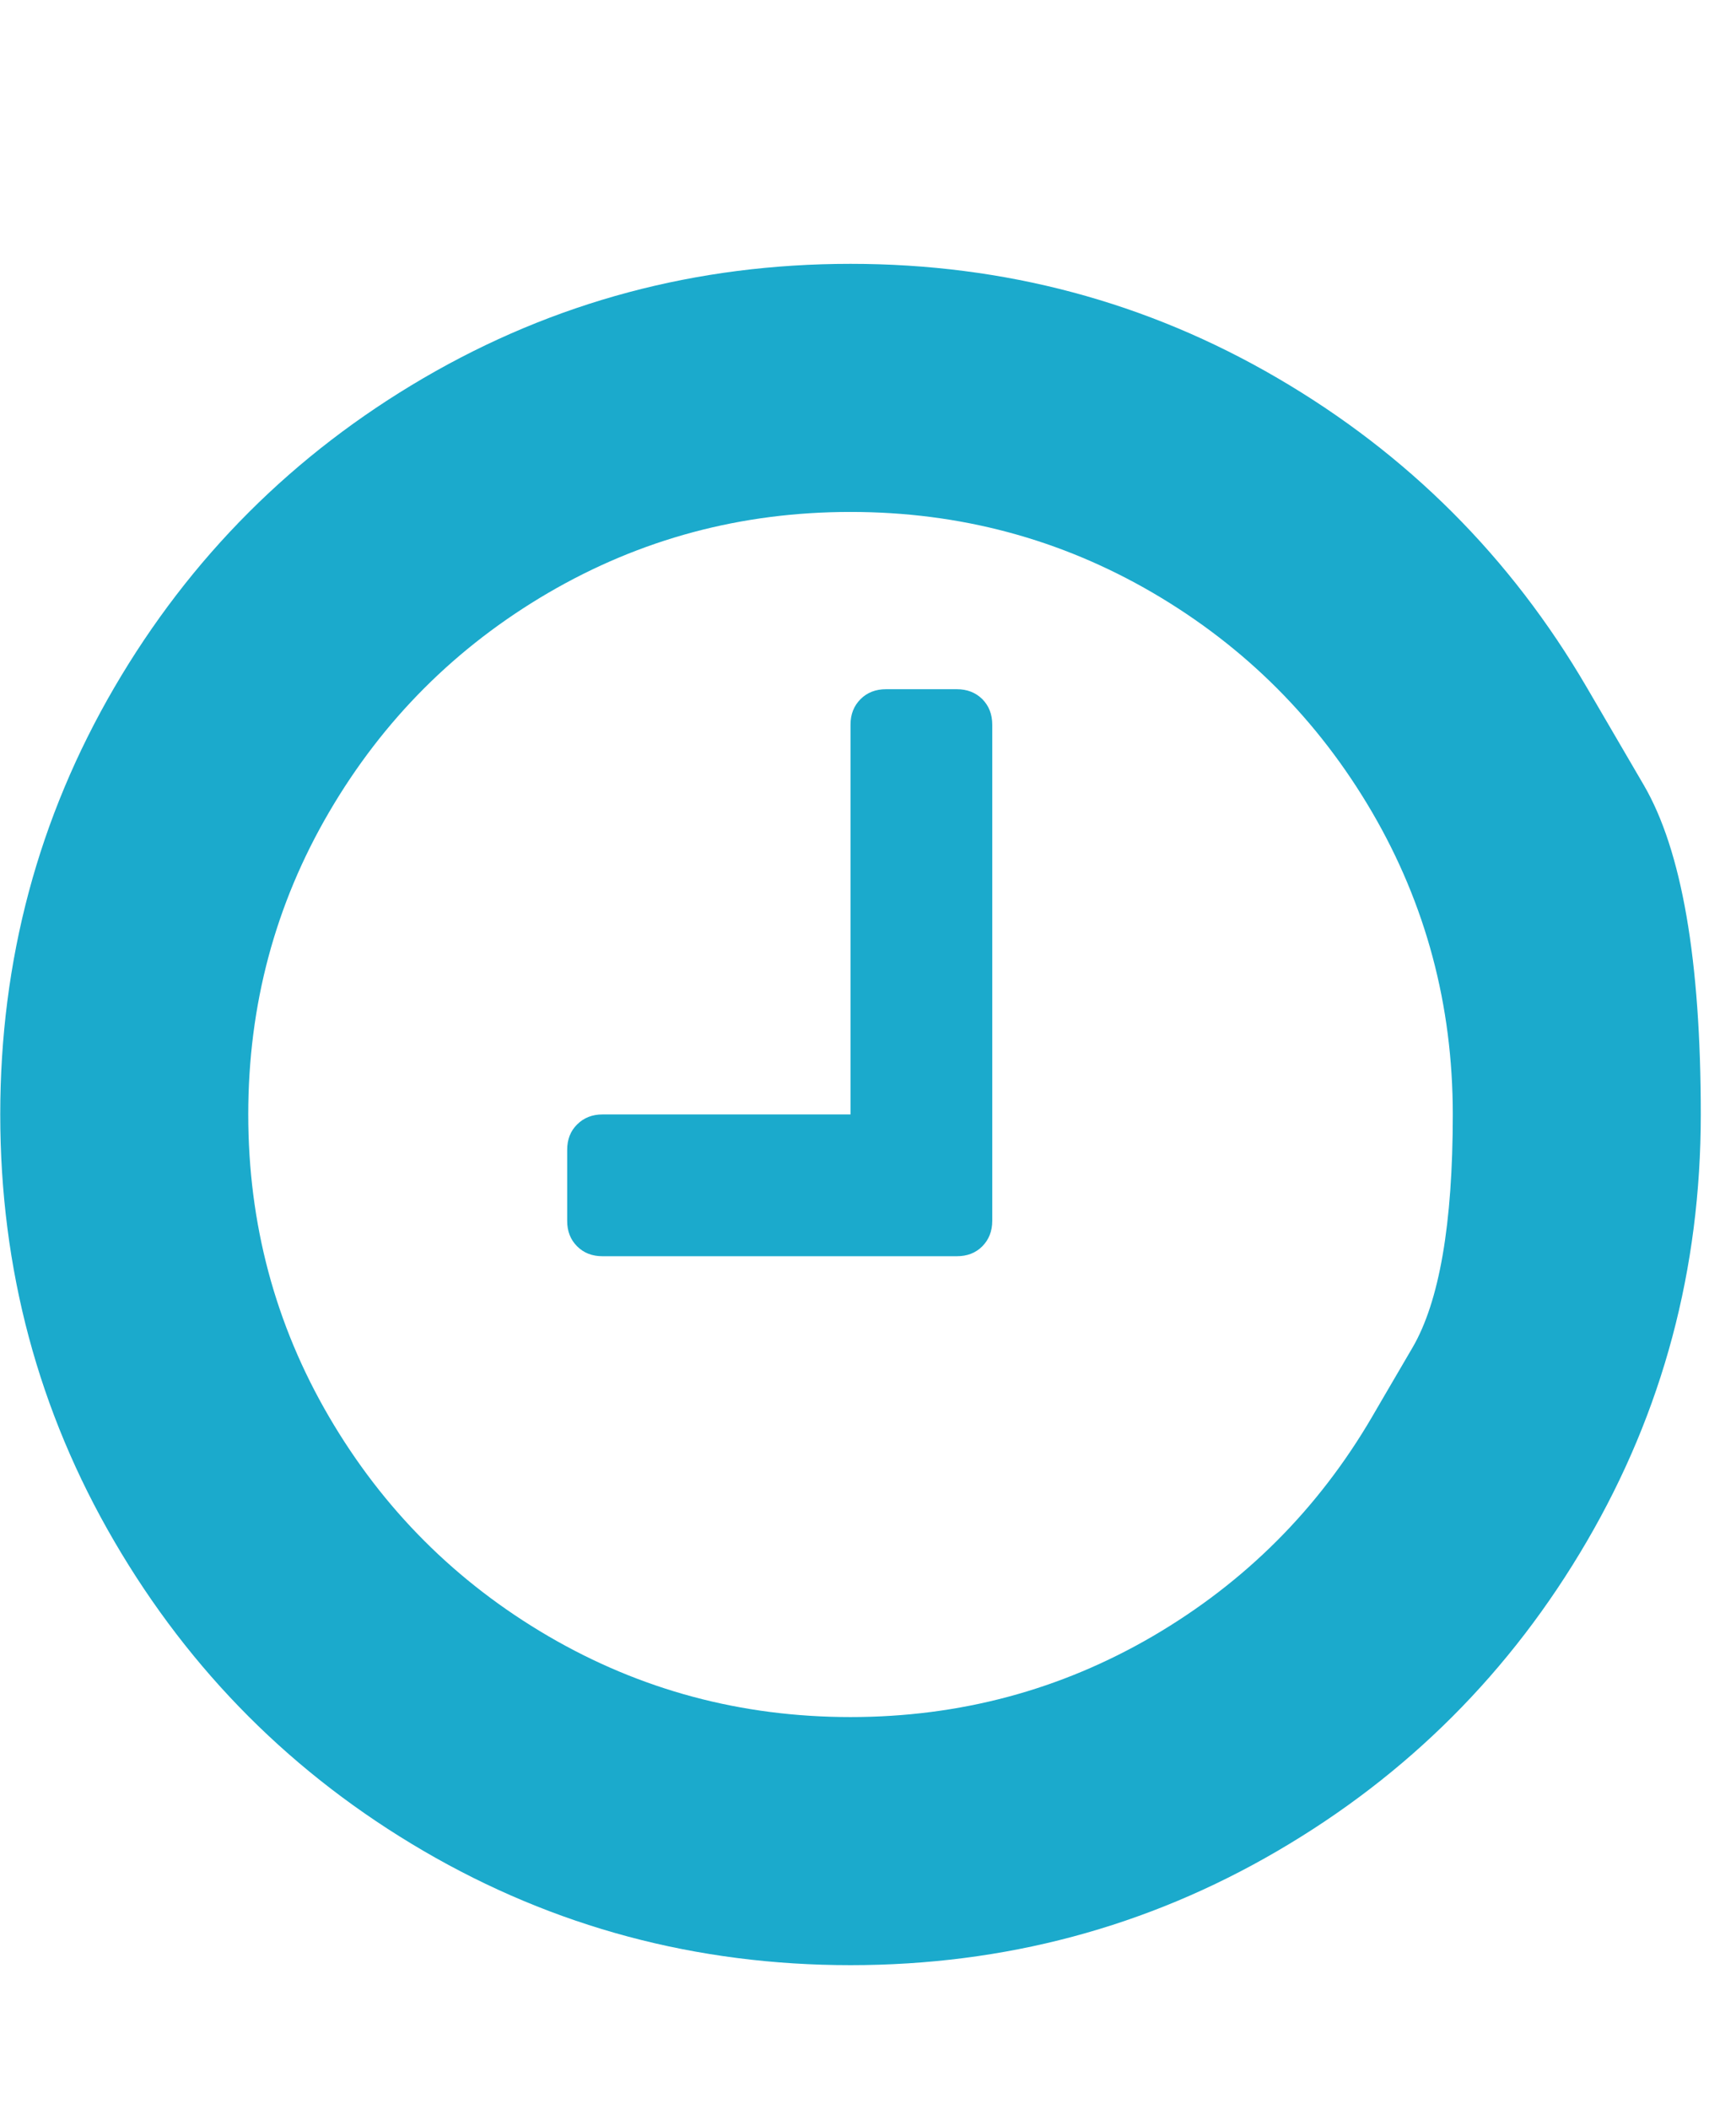 <svg width="14" height="17" viewBox="0 0 14 17" fill="none" xmlns="http://www.w3.org/2000/svg">
<g clip-path="url(#clip0_73_988)">
<path d="M8.002 5.842V9.842C8.002 9.925 7.975 9.993 7.922 10.047C7.868 10.101 7.8 10.127 7.716 10.127H4.859C4.776 10.127 4.708 10.101 4.654 10.047C4.6 9.993 4.574 9.925 4.574 9.842V9.27C4.574 9.187 4.6 9.118 4.654 9.065C4.708 9.011 4.776 8.984 4.859 8.984H6.859V5.842C6.859 5.758 6.886 5.69 6.94 5.636C6.993 5.583 7.062 5.556 7.145 5.556H7.716C7.8 5.556 7.868 5.583 7.922 5.636C7.975 5.69 8.002 5.758 8.002 5.842ZM11.065 11.422C11.065 11.422 11.173 11.236 11.391 10.864C11.608 10.492 11.716 9.865 11.716 8.984C11.716 8.103 11.499 7.291 11.065 6.547C10.63 5.803 10.041 5.214 9.297 4.779C8.553 4.345 7.74 4.127 6.859 4.127C5.978 4.127 5.166 4.345 4.422 4.779C3.678 5.214 3.089 5.803 2.654 6.547C2.219 7.291 2.002 8.103 2.002 8.984C2.002 9.865 2.219 10.678 2.654 11.422C3.089 12.166 3.678 12.755 4.422 13.19C5.166 13.624 5.978 13.842 6.859 13.842C7.74 13.842 8.553 13.624 9.297 13.19C10.041 12.755 10.63 12.166 11.065 11.422ZM12.797 5.542C12.797 5.542 12.95 5.805 13.257 6.33C13.563 6.856 13.716 7.74 13.716 8.984C13.716 10.229 13.41 11.376 12.797 12.426C12.184 13.477 11.352 14.309 10.301 14.922C9.251 15.535 8.103 15.842 6.859 15.842C5.615 15.842 4.468 15.535 3.417 14.922C2.367 14.309 1.535 13.477 0.922 12.426C0.309 11.376 0.002 10.229 0.002 8.984C0.002 7.74 0.309 6.593 0.922 5.542C1.535 4.492 2.367 3.66 3.417 3.047C4.468 2.434 5.615 2.127 6.859 2.127C8.103 2.127 9.251 2.434 10.301 3.047C11.352 3.66 12.184 4.492 12.797 5.542Z" fill="#1BAACC"/>
</g>
<defs>
<clipPath id="clip0_73_988">
<rect width="13.719" height="16" fill="white" transform="matrix(1 0 0 -1 0 16.984)"/>
</clipPath>
</defs>
</svg>
